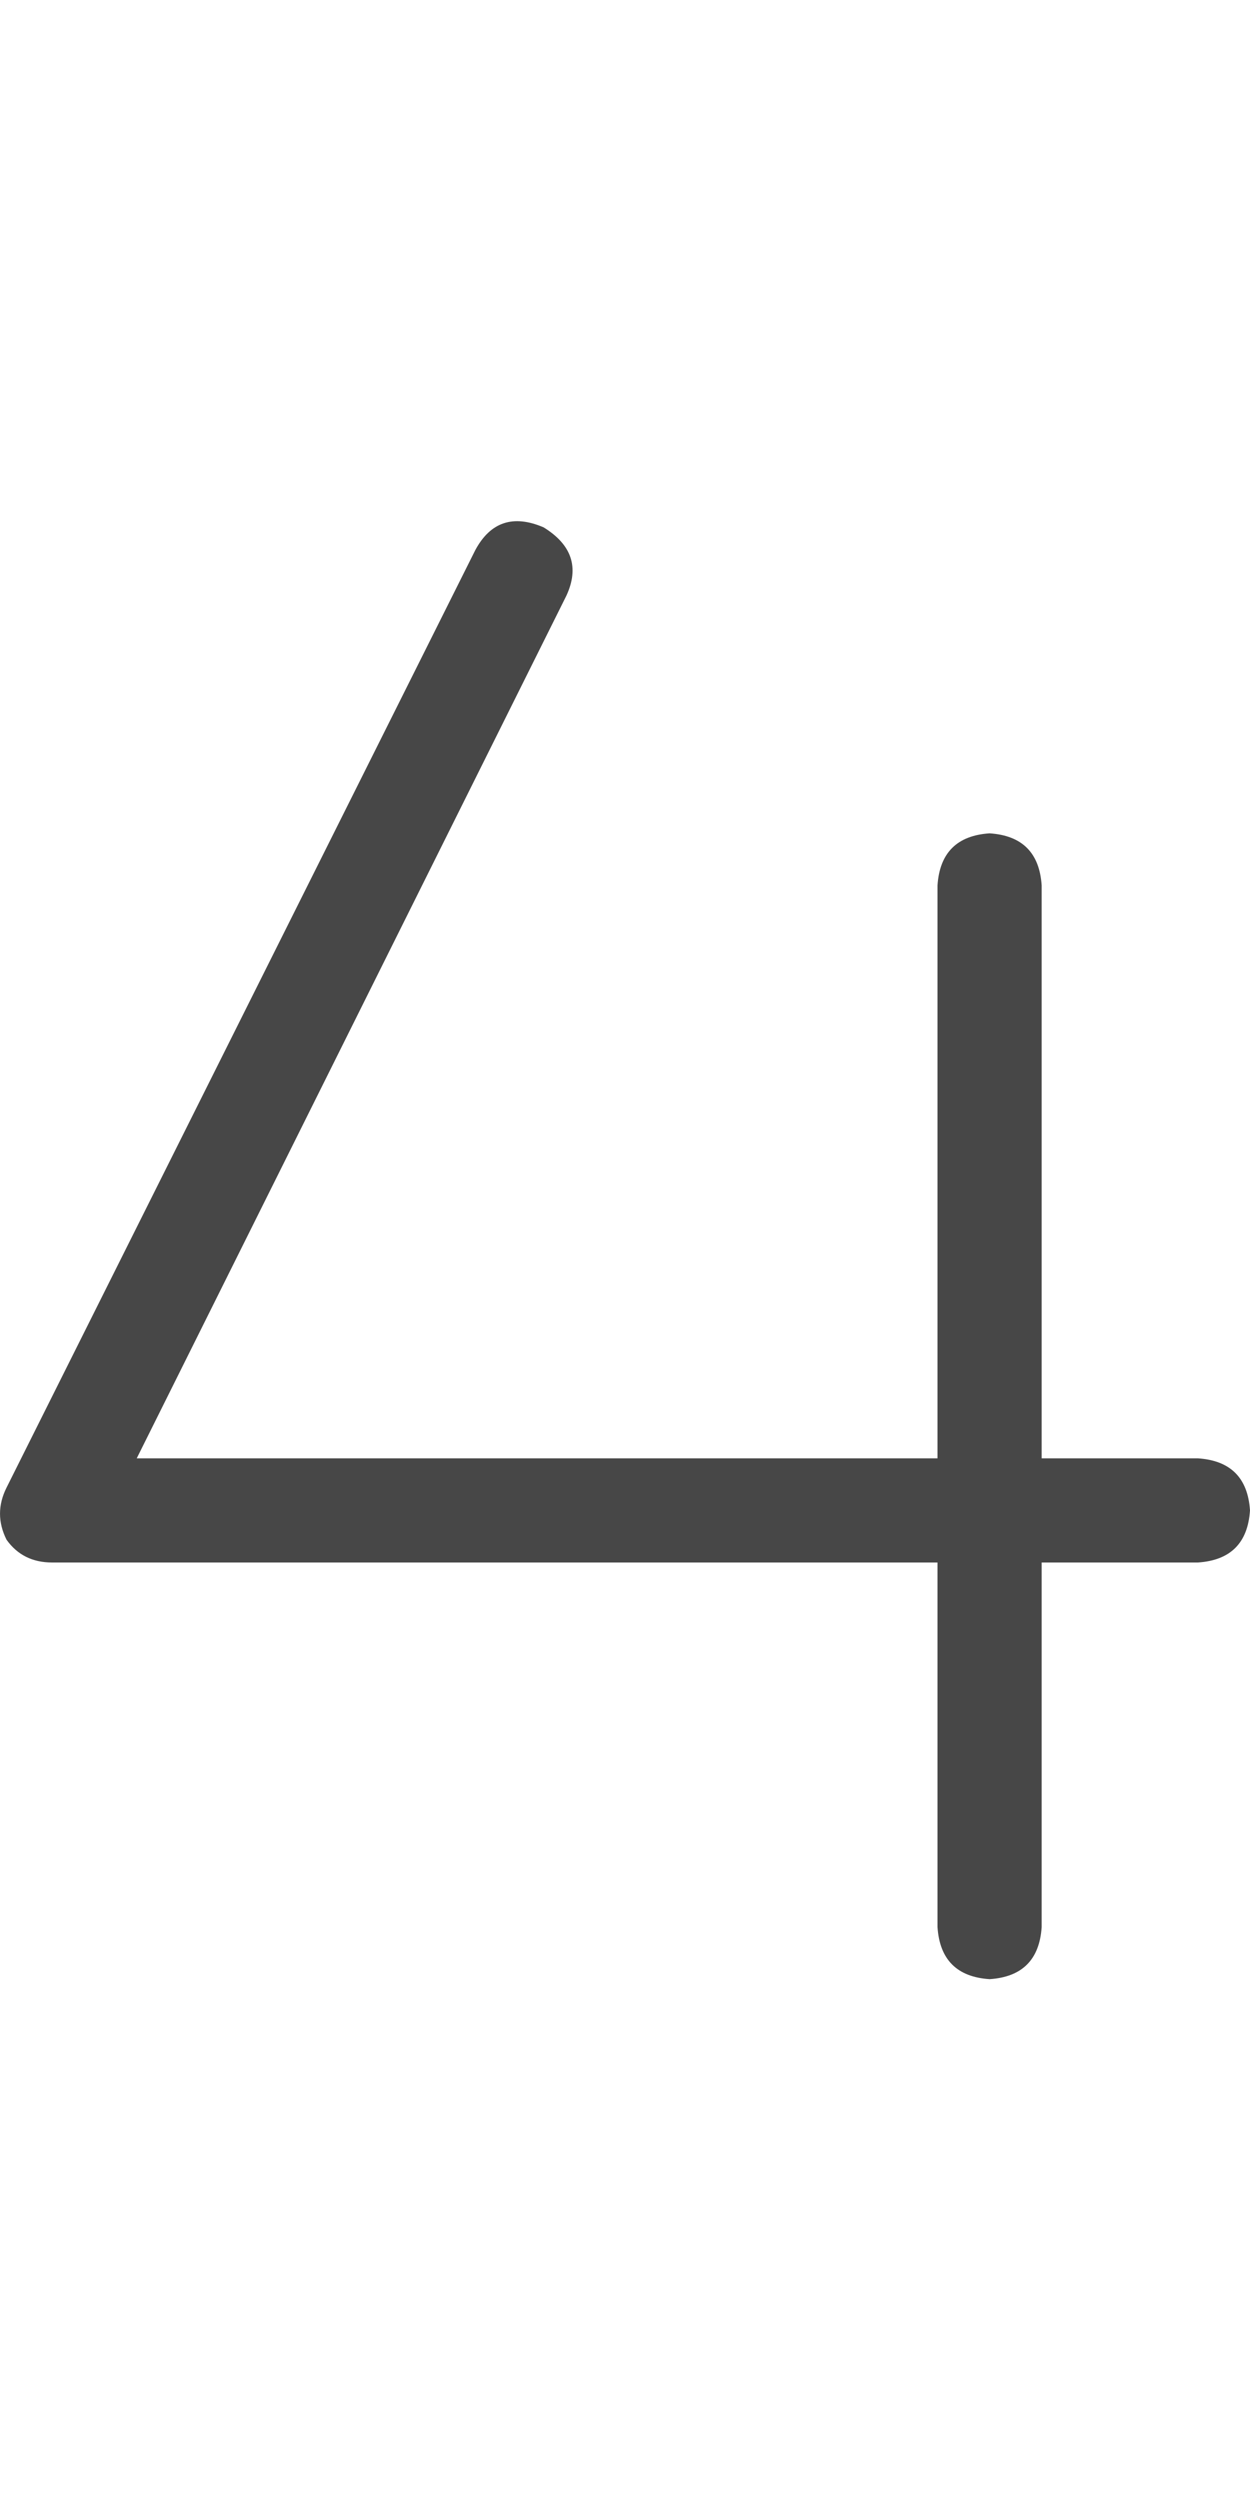 <svg width="18" height="36" viewBox="0 0 18 36" fill="none" xmlns="http://www.w3.org/2000/svg">
<g id="label-paired / xl / four-xl / regular" clip-path="url(#clip0_1731_6041)">
<path id="icon" d="M8.156 8.578L1.969 21H13.5V12.75C13.531 12.281 13.781 12.031 14.25 12C14.719 12.031 14.969 12.281 15 12.75V21H17.25C17.719 21.031 17.969 21.281 18 21.75C17.969 22.219 17.719 22.469 17.25 22.5H15V27.75C14.969 28.219 14.719 28.469 14.25 28.5C13.781 28.469 13.531 28.219 13.5 27.75V22.5H0.75C0.469 22.5 0.25 22.391 0.094 22.172C-0.031 21.922 -0.031 21.672 0.094 21.422L6.844 7.922C7.062 7.516 7.391 7.406 7.828 7.594C8.234 7.844 8.344 8.172 8.156 8.578Z" fill="black" fill-opacity="0.72"/>
</g>
<defs>
<clipPath id="clip0_1731_6041">
<rect width="18" height="36" fill="white"/>
</clipPath>
</defs>
</svg>
